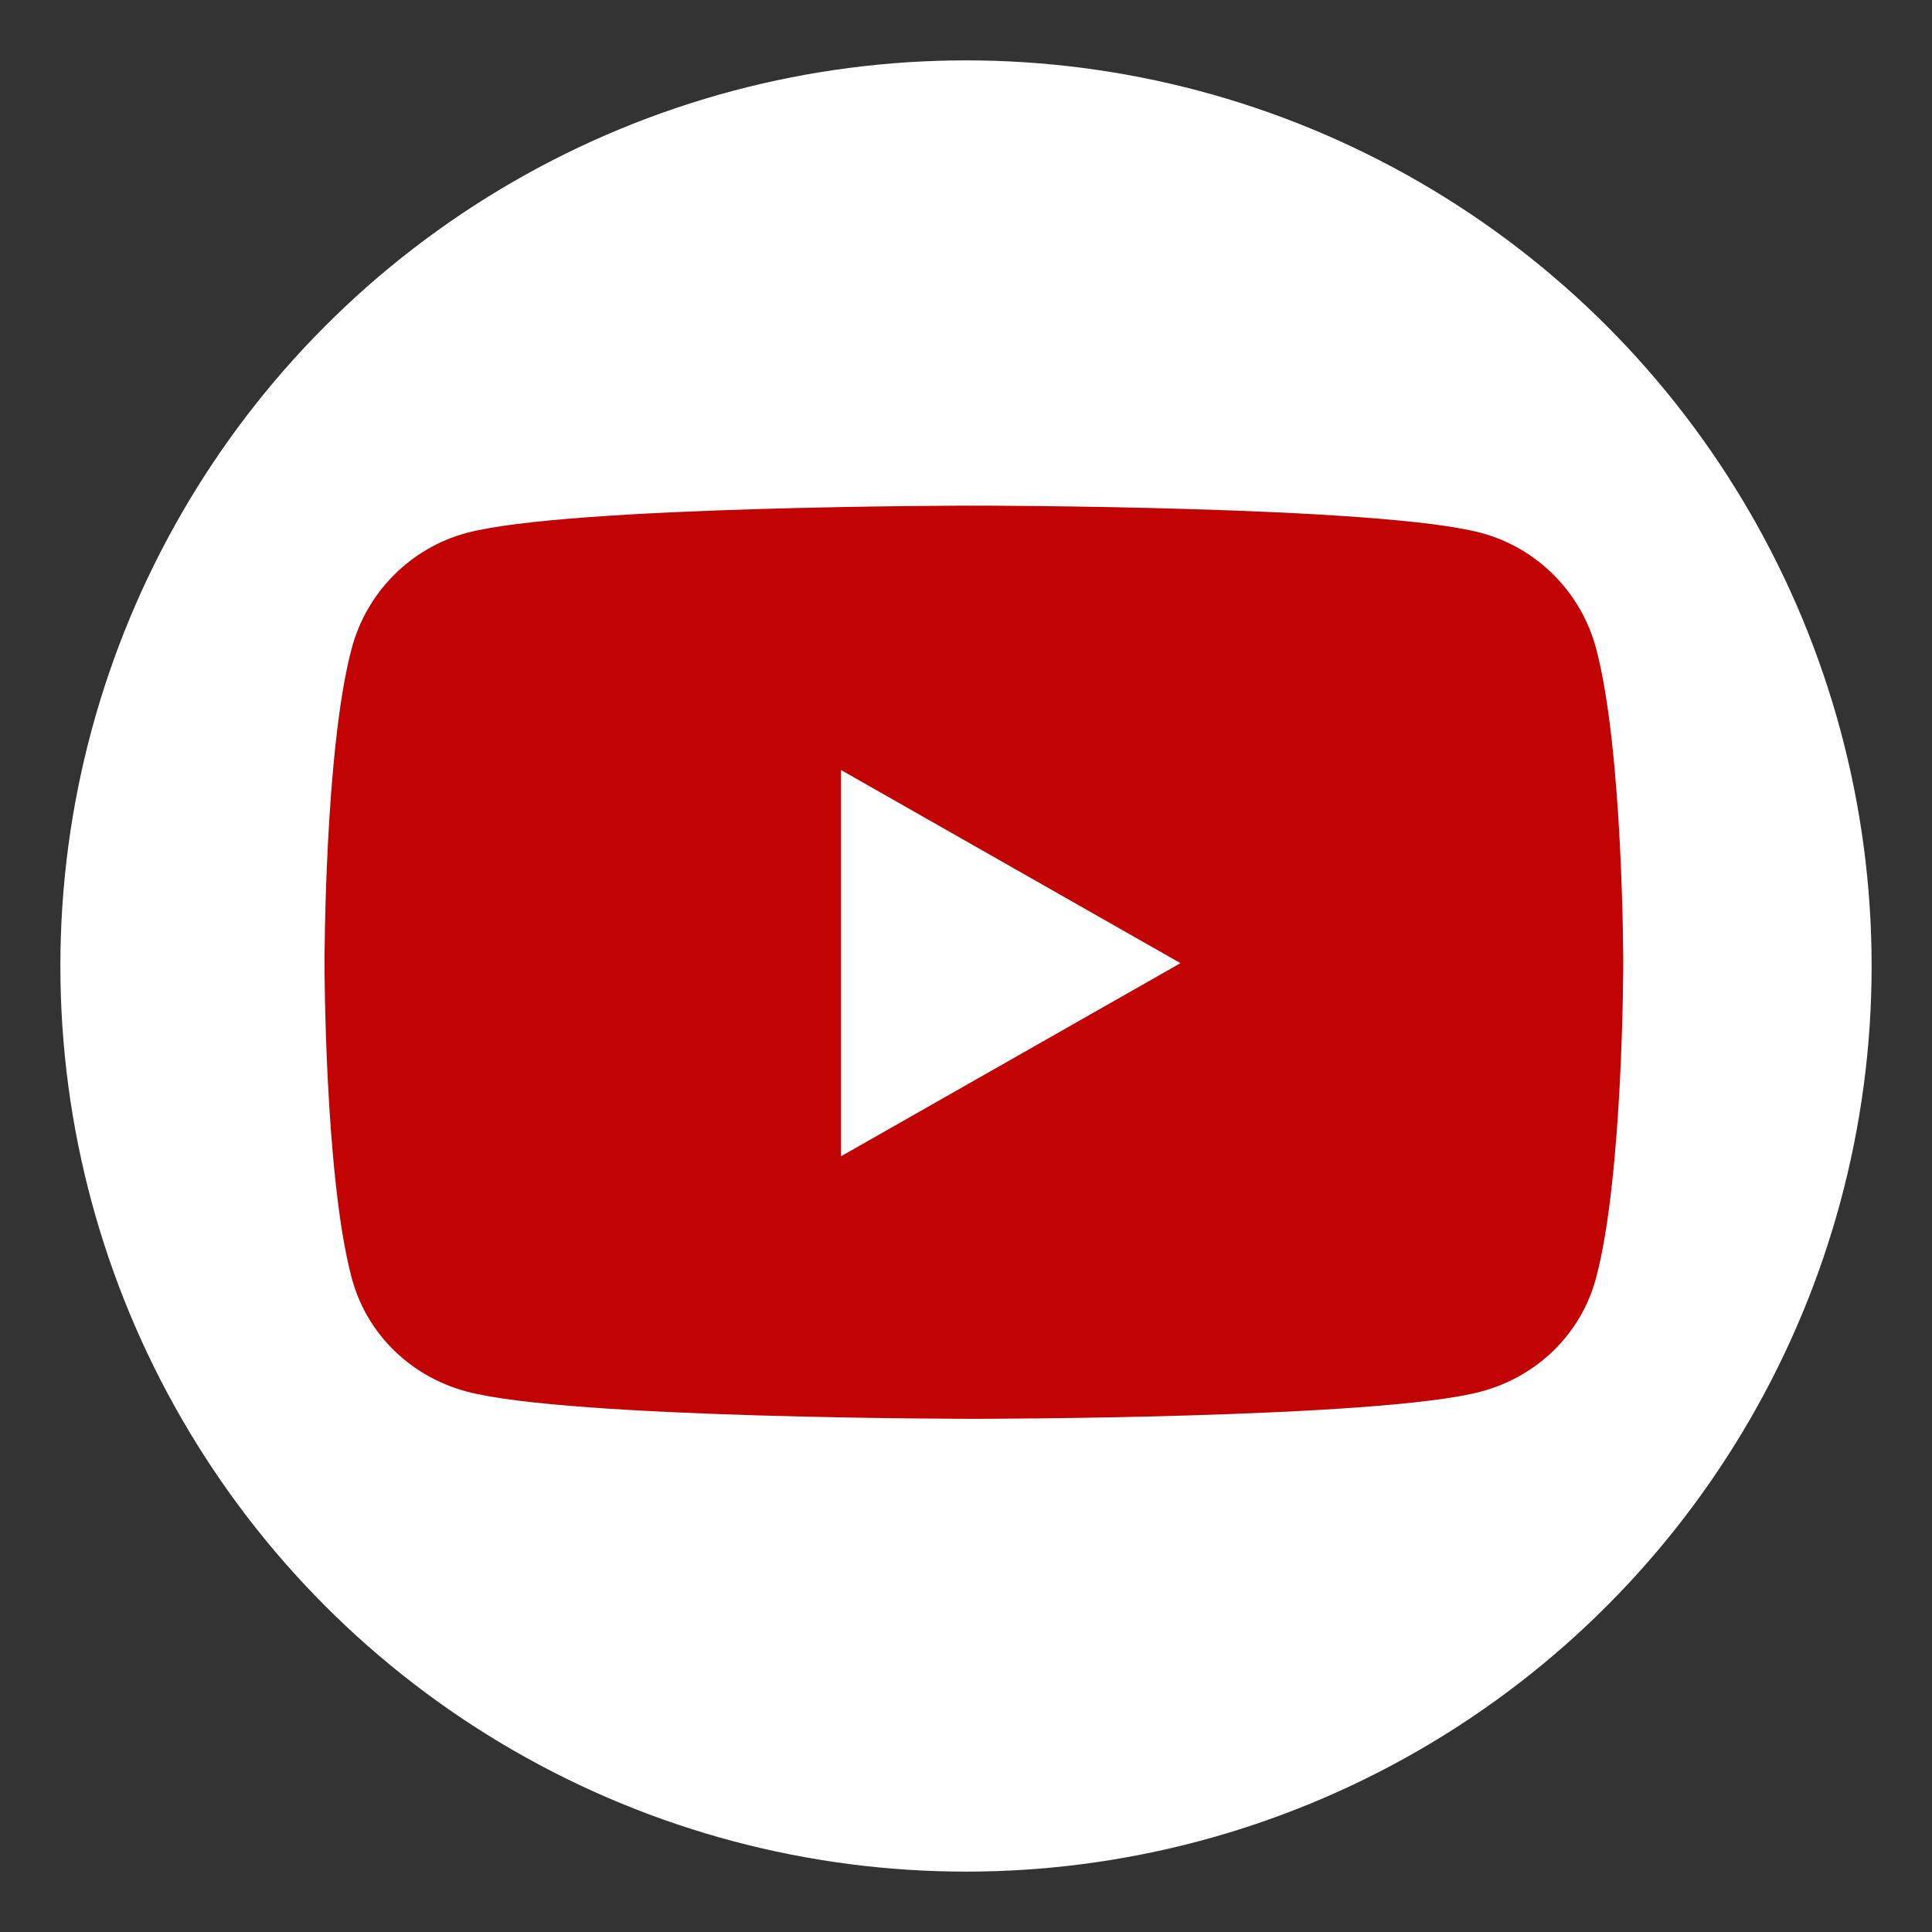 <svg width="256" height="256" viewBox="0 0 256 256" fill="none" xmlns="http://www.w3.org/2000/svg">
<rect x="0" y="0" width="256" height="256" fill="#333333" stroke="none"/>
<circle cx="128" cy="128" r="120" fill="white"/>
<path d="M211.493 85.932C209.514 78.48 203.683 72.611 196.279 70.619C182.858 67 129.045 67 129.045 67C129.045 67 75.231 67 61.81 70.619C54.407 72.611 48.575 78.48 46.596 85.932C43 99.44 43 127.622 43 127.622C43 127.622 43 155.805 46.596 169.312C48.575 176.764 54.407 182.389 61.81 184.381C75.231 188 129.045 188 129.045 188C129.045 188 182.858 188 196.279 184.381C203.683 182.389 209.514 176.764 211.493 169.312C215.089 155.805 215.089 127.622 215.089 127.622C215.089 127.622 215.089 99.44 211.493 85.932ZM111.444 153.21V102.035L156.422 127.623L111.444 153.21Z" fill="#C20303"/>
</svg>
